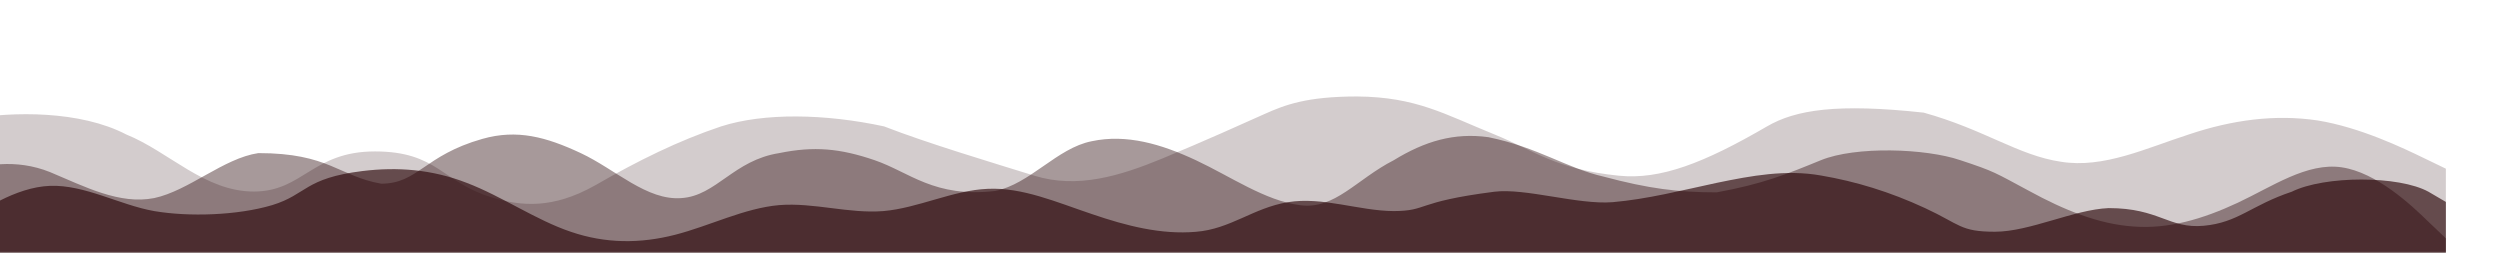 <svg width="2217" height="224" viewBox="0 0 2217 224" fill="none" xmlns="http://www.w3.org/2000/svg">
<g clip-path="url(#clip0_8_16)">
<path opacity="0.9" d="M-48 158.909L-32.604 152.608C-15.284 146.305 13.583 140.273 44.375 152.608C75.167 165.481 105.958 181.686 136.75 175.655C167.542 169.083 198.333 140.273 229.125 135.772C291.671 135.772 300.473 156.274 338 162.898C370.716 162.898 375.989 137.843 427.731 123.168C458.523 114.435 484.208 121.367 515 135.772C545.791 150.176 573.607 178.086 604.398 175.655C635.19 173.584 650.586 142.074 691 135.772C721.792 129.47 744.886 131.541 775.677 142.074C806.469 152.608 828.6 175.655 882.486 169.352C913.277 163.321 937.333 131.27 968.12 125.239C998.92 118.666 1029.71 127.669 1060.5 142.074C1091.29 156.479 1122.08 178.086 1152.88 181.957C1183.67 186.188 1203 158.909 1236 142.074C1263.5 125.239 1289.5 117.43 1320 121.661C1364 130.709 1389.5 149.207 1422 156.608C1462 167.282 1488 170.586 1522.38 170.586C1563 163.186 1583.96 154.678 1614.75 142.074C1645.54 129.47 1707.7 131.541 1738.5 142.074C1769.29 152.247 1768.71 152.877 1799.5 169.352C1830.29 186.188 1861.08 198.792 1891.88 200.862C1922.67 203.294 1953.46 194.291 1984.25 179.886C2015.04 165.481 2045.83 143.874 2076.62 148.376C2107.42 152.877 2138.21 181.686 2153.6 196.721L2169 211.396V224H2153.6C2138.21 224 2107.42 224 2076.62 224C2045.83 224 2015.04 224 1984.25 224C1953.46 224 1922.67 224 1891.88 224C1861.08 224 1830.29 224 1799.5 224C1768.71 224 1737.92 224 1707.13 224C1676.33 224 1645.54 224 1614.75 224C1583.96 224 1553.17 224 1522.38 224C1491.58 224 1460.79 224 1430 224C1399.21 224 1368.42 224 1337.63 224C1306.83 224 1276.04 224 1245.25 224C1214.46 224 1183.67 224 1152.88 224C1122.08 224 1091.29 224 1060.5 224C1029.71 224 998.92 224 968.12 224C937.333 224 906.542 224 875.75 224C844.958 224 814.167 224 783.375 224C752.583 224 721.792 224 691 224C660.208 224 629.417 224 598.625 224C567.833 224 537.042 224 506.25 224C475.458 224 444.667 224 413.875 224C383.083 224 352.292 224 321.5 224C290.708 224 259.917 224 229.125 224C198.333 224 167.542 224 136.75 224C105.958 224 75.167 224 44.375 224C13.583 224 -17.208 224 -32.604 224H-48V158.909Z" fill="#270306" fill-opacity="0.45"/>
<path d="M-562 156.134V134.28C-531.656 91.618 -448.208 104.312 -410.277 128.26C-377.089 140.43 -362.865 161.368 -324.934 146.581C-287.003 131.793 -308.412 124.024 -261 112.083C-223.069 102.53 -167.931 131.663 -130 134.28C-92.069 136.897 -64.431 111.927 -26.5 105.384C11.431 98.841 71.041 97.93 112 119.261C149.931 134.572 181.439 169.85 225.059 169.85C268.679 169.85 277 134.28 332.5 134.28C388 134.28 392.222 161.772 436 175.033C462.125 182.946 490.069 185.572 528 164.241C565.931 142.387 601.575 124.777 639.5 112.083C677.441 99.913 731.5 100.779 784 112.083C821.929 126.87 879.357 144.025 917.285 155.803C955.226 167.581 993.155 156.134 1031.08 140.43C1069.01 124.727 1102.63 109.507 1121 101.275C1139.37 93.043 1158.5 85.548 1203.5 85.548C1256 86.011 1281 101.275 1325 119.1C1361.19 133.759 1379.38 150.108 1435.5 155.803C1472.5 159.558 1511 144.631 1567 112.083C1592.47 97.281 1629 91.561 1706 99.887C1760.5 115.125 1789.69 137.813 1827.63 143.44C1865.56 149.591 1903.49 131.27 1941.42 119.1C1979.35 106.406 2017.27 101.171 2055.2 106.799C2093.14 112.949 2131.07 131.27 2150.03 140.43L2169 149.591V222.874H2150.03C2131.07 222.874 2093.14 222.874 2055.2 222.874C2017.27 222.874 1979.35 222.874 1941.42 222.874C1903.49 222.874 1865.56 222.874 1827.63 222.874C1789.69 222.874 1751.76 222.874 1713.83 222.874C1675.9 222.874 1637.98 222.874 1600.04 222.874C1562.11 222.874 1524.18 222.874 1486.25 222.874C1448.32 222.874 1410.39 222.874 1372.46 222.874C1334.52 222.874 1296.6 222.874 1258.67 222.874C1220.74 222.874 1182.81 222.874 1144.87 222.874C1106.94 222.874 1069.01 222.874 1031.08 222.874C993.155 222.874 955.226 222.874 917.285 222.874C879.357 222.874 841.429 222.874 803.5 222.874C765.571 222.874 727.643 222.874 689.702 222.874C651.777 222.874 613.848 222.874 575.917 222.874C537.986 222.874 500.056 222.874 462.125 222.874C424.194 222.874 386.264 222.874 348.333 222.874C310.402 222.874 272.473 222.874 234.542 222.874C196.611 222.874 158.681 222.874 120.75 222.874C82.819 222.874 44.889 222.874 6.958 222.874C-30.973 222.874 -68.902 222.874 -106.833 222.874C-144.764 222.874 -182.694 222.874 -220.625 222.874C-258.556 222.874 -296.486 222.874 -334.417 222.874C-372.348 222.874 -410.277 222.874 -448.208 222.874C-486.139 222.874 -524.069 222.874 -543.035 222.874H-562V156.134Z" fill="#270306" fill-opacity="0.2"/>
<path opacity="0.8" d="M-48 208.215L-32.604 197.674C-17.208 187.358 13.583 165.936 44.375 164.808C75.167 163.681 105.958 181.72 136.75 187.188C167.542 192.431 210.622 191.078 241.414 181.889C272.205 172.475 269.896 158.003 321.5 151.673C352.292 147.897 383.083 150.151 413.875 162.159C444.667 173.828 475.458 195.25 506.25 205.566C537.042 216.108 567.833 216.108 598.625 208.215C629.417 200.323 660.208 184.539 691 181.889C721.792 179.466 752.583 189.612 783.375 187.188C814.167 184.539 844.958 168.754 875.75 167.458C906.542 165.936 937.333 179.466 968.13 189.781C998.92 200.323 1029.71 208.215 1060.5 205.566C1091.29 203.142 1111.31 184.37 1142.1 179.296C1172.89 174.223 1205.21 187.019 1236 187.188C1266.79 187.019 1254.5 179.071 1325 170.051C1352.5 166.533 1399.21 181.72 1430 179.296C1460.79 176.646 1491.58 168.754 1522.38 162.159C1553.17 155.789 1583.96 150.151 1614.75 155.619C1645.54 160.862 1675.87 170.051 1707.13 184.539C1738.38 199.027 1738.32 205.5 1769.11 205.5C1799.9 205.5 1839.15 185.835 1869.95 184.539C1914.84 184.539 1923.41 203.033 1954.21 200.215C1985 197.395 1996.07 182.114 2032.25 170.051C2061.5 155.563 2127.43 155.619 2153.6 170.051L2169 179.071V224H2153.6C2138.21 224 2107.42 224 2076.62 224C2045.83 224 2015.04 224 1984.25 224C1953.46 224 1922.67 224 1891.87 224C1861.08 224 1830.29 224 1799.5 224C1768.71 224 1737.92 224 1707.13 224C1676.33 224 1645.54 224 1614.75 224C1583.96 224 1553.17 224 1522.38 224C1491.58 224 1460.79 224 1430 224C1399.21 224 1368.42 224 1337.62 224C1306.83 224 1276.04 224 1245.25 224C1214.46 224 1183.67 224 1152.87 224C1122.08 224 1091.29 224 1060.5 224C1029.71 224 998.92 224 968.13 224C937.333 224 906.542 224 875.75 224C844.958 224 814.167 224 783.375 224C752.583 224 721.792 224 691 224C660.208 224 629.417 224 598.625 224C567.833 224 537.042 224 506.25 224C475.458 224 444.667 224 413.875 224C383.083 224 352.292 224 321.5 224C290.708 224 259.917 224 229.125 224C198.333 224 167.542 224 136.75 224C105.958 224 75.167 224 44.375 224C13.583 224 -17.208 224 -32.604 224H-48V208.215Z" fill="#270306" fill-opacity="0.8"/>
</g>
<defs>
<clipPath id="clip0_8_16">
<rect width="2217" height="224" fill="white"/>
</clipPath>
</defs>
</svg>
